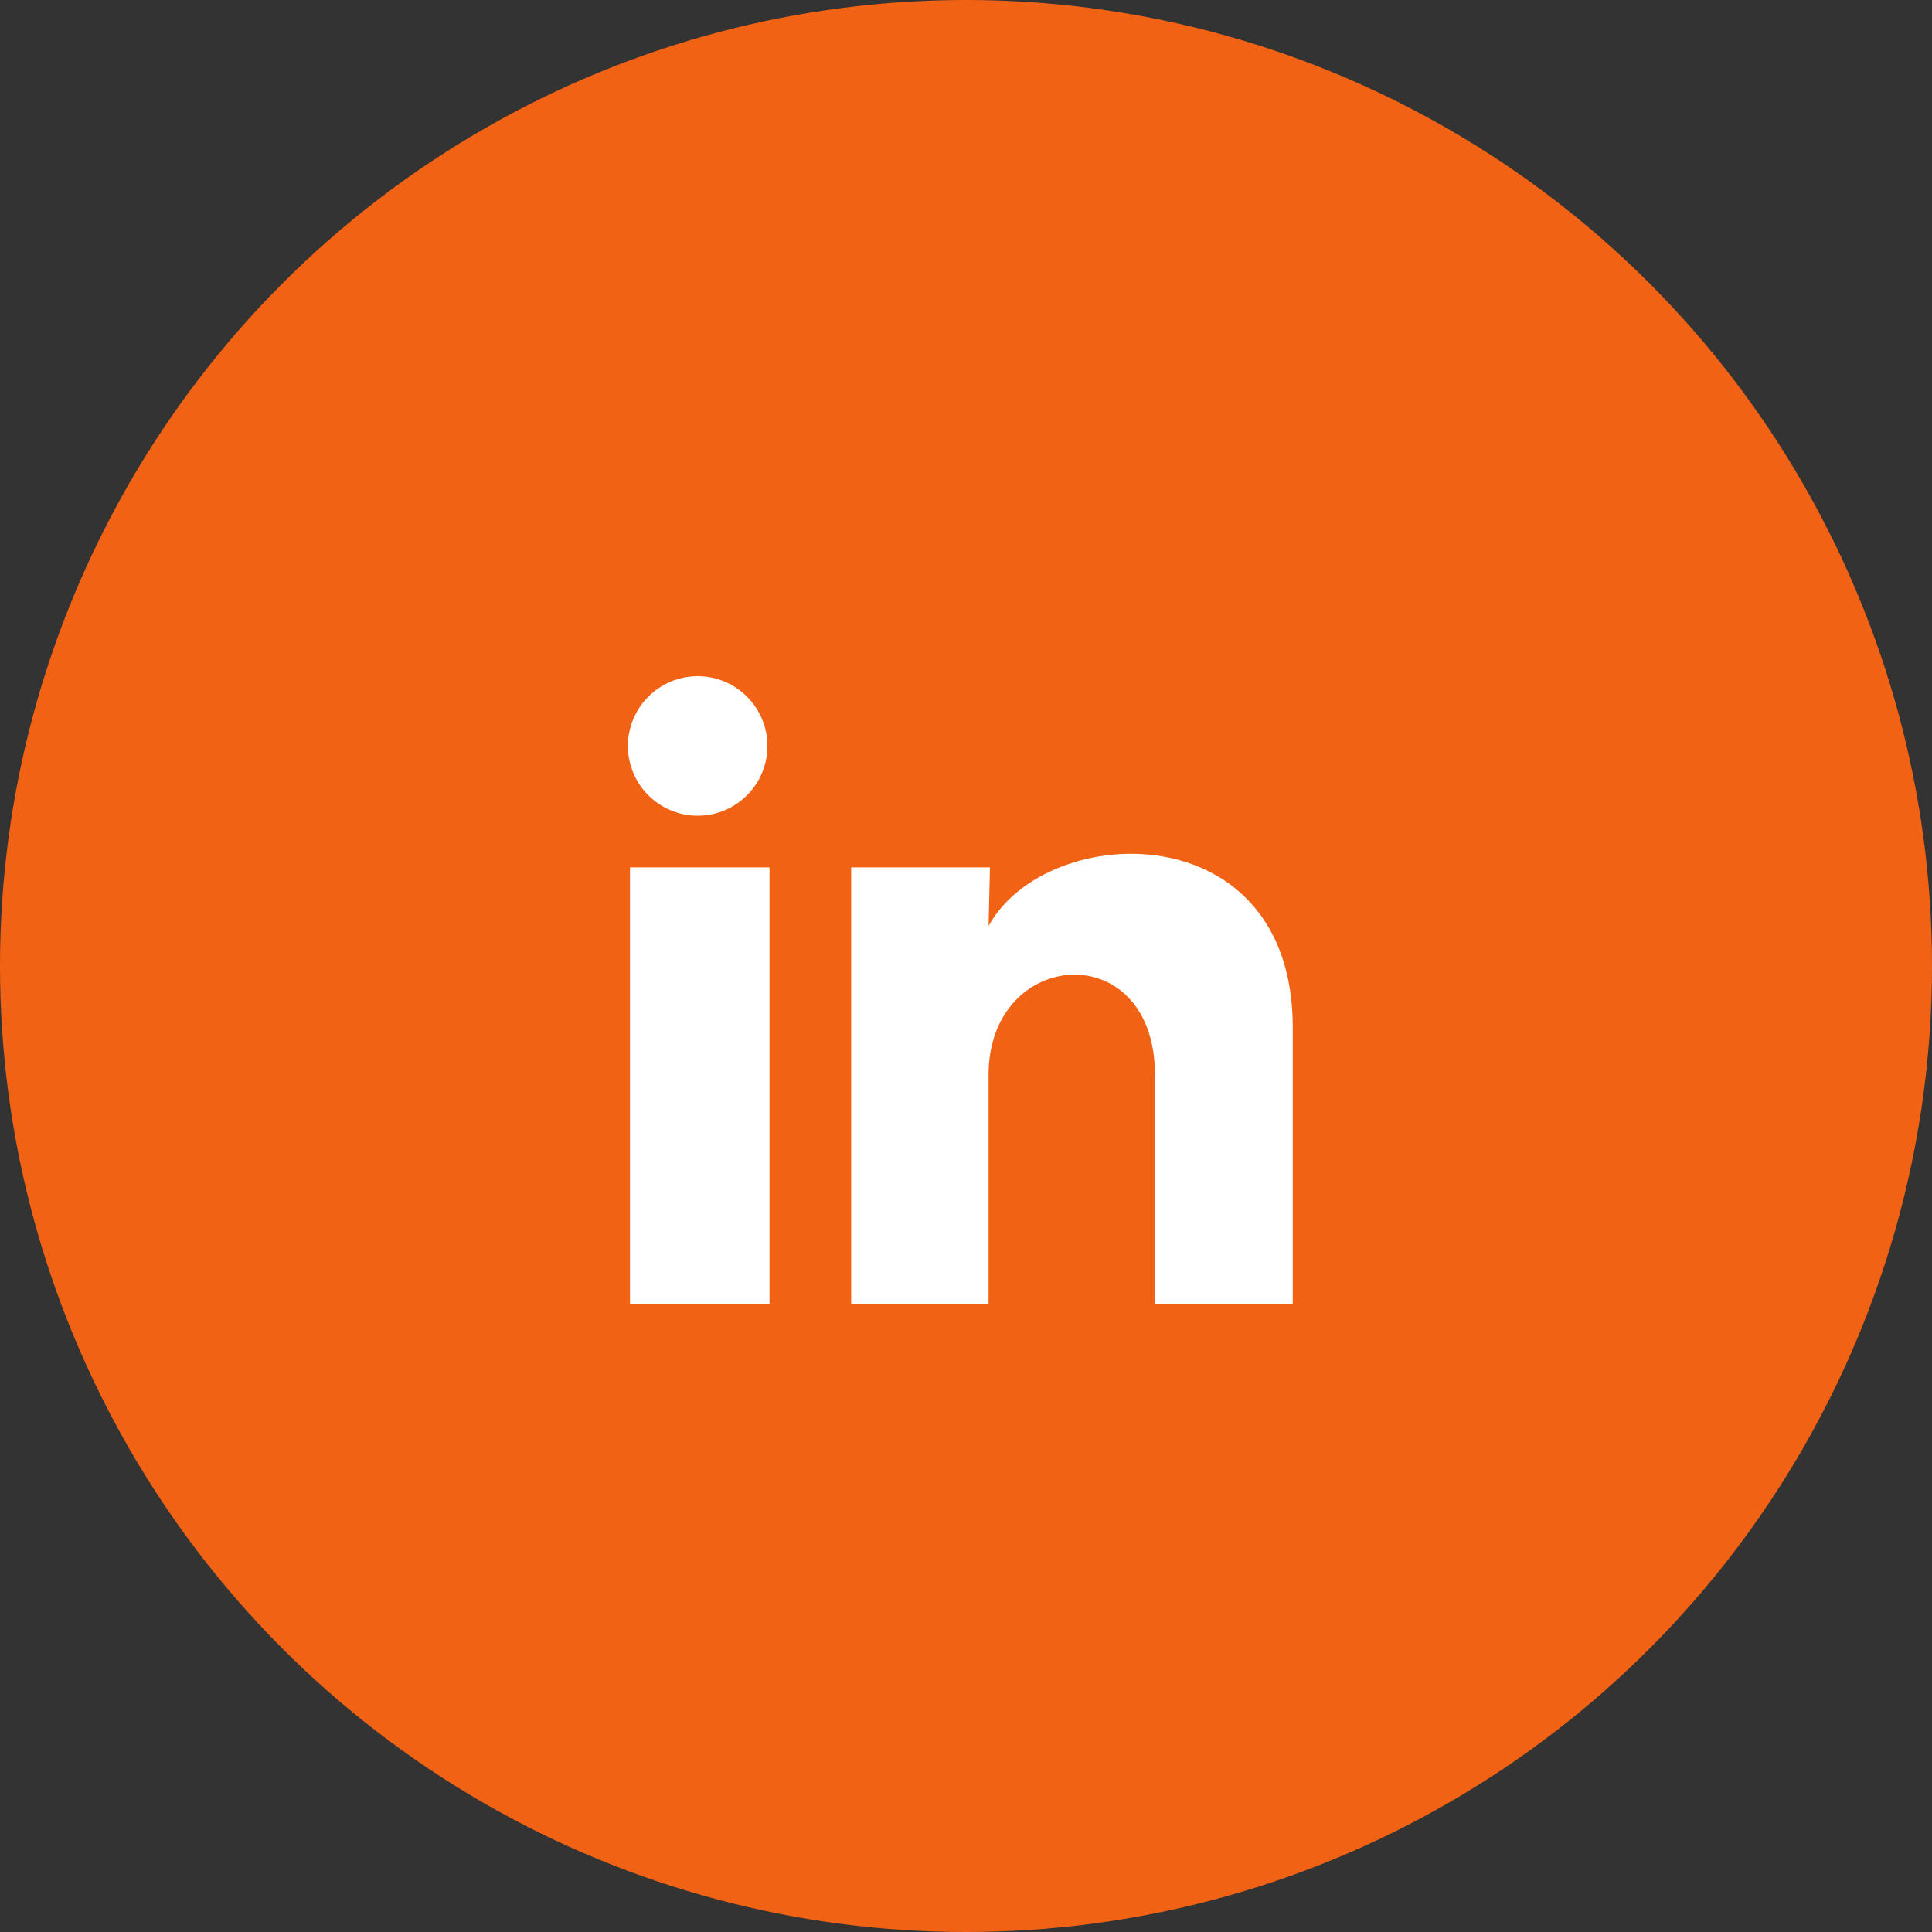 <svg width="40" height="40" viewBox="0 0 40 40" fill="none" xmlns="http://www.w3.org/2000/svg">
<rect x="0" y="0" width="40" height="40" fill="#333333" stroke="none"/>
<circle cx="20" cy="20" r="20" fill="#F16214"/>
<path d="M15.889 15.445C15.889 15.828 15.736 16.195 15.465 16.466C15.194 16.737 14.827 16.889 14.444 16.889C14.061 16.889 13.693 16.736 13.422 16.465C13.152 16.194 13 15.827 13 15.444C13 15.061 13.152 14.693 13.424 14.422C13.695 14.152 14.062 14 14.445 14C14.828 14 15.195 14.152 15.466 14.424C15.737 14.695 15.889 15.062 15.889 15.445ZM15.932 17.958H13.043V27H15.932V17.958ZM20.496 17.958H17.622V27H20.467V22.255C20.467 19.612 23.912 19.366 23.912 22.255V27H26.765V21.273C26.765 16.817 21.666 16.983 20.467 19.172L20.496 17.958Z" fill="white"/>
</svg>
